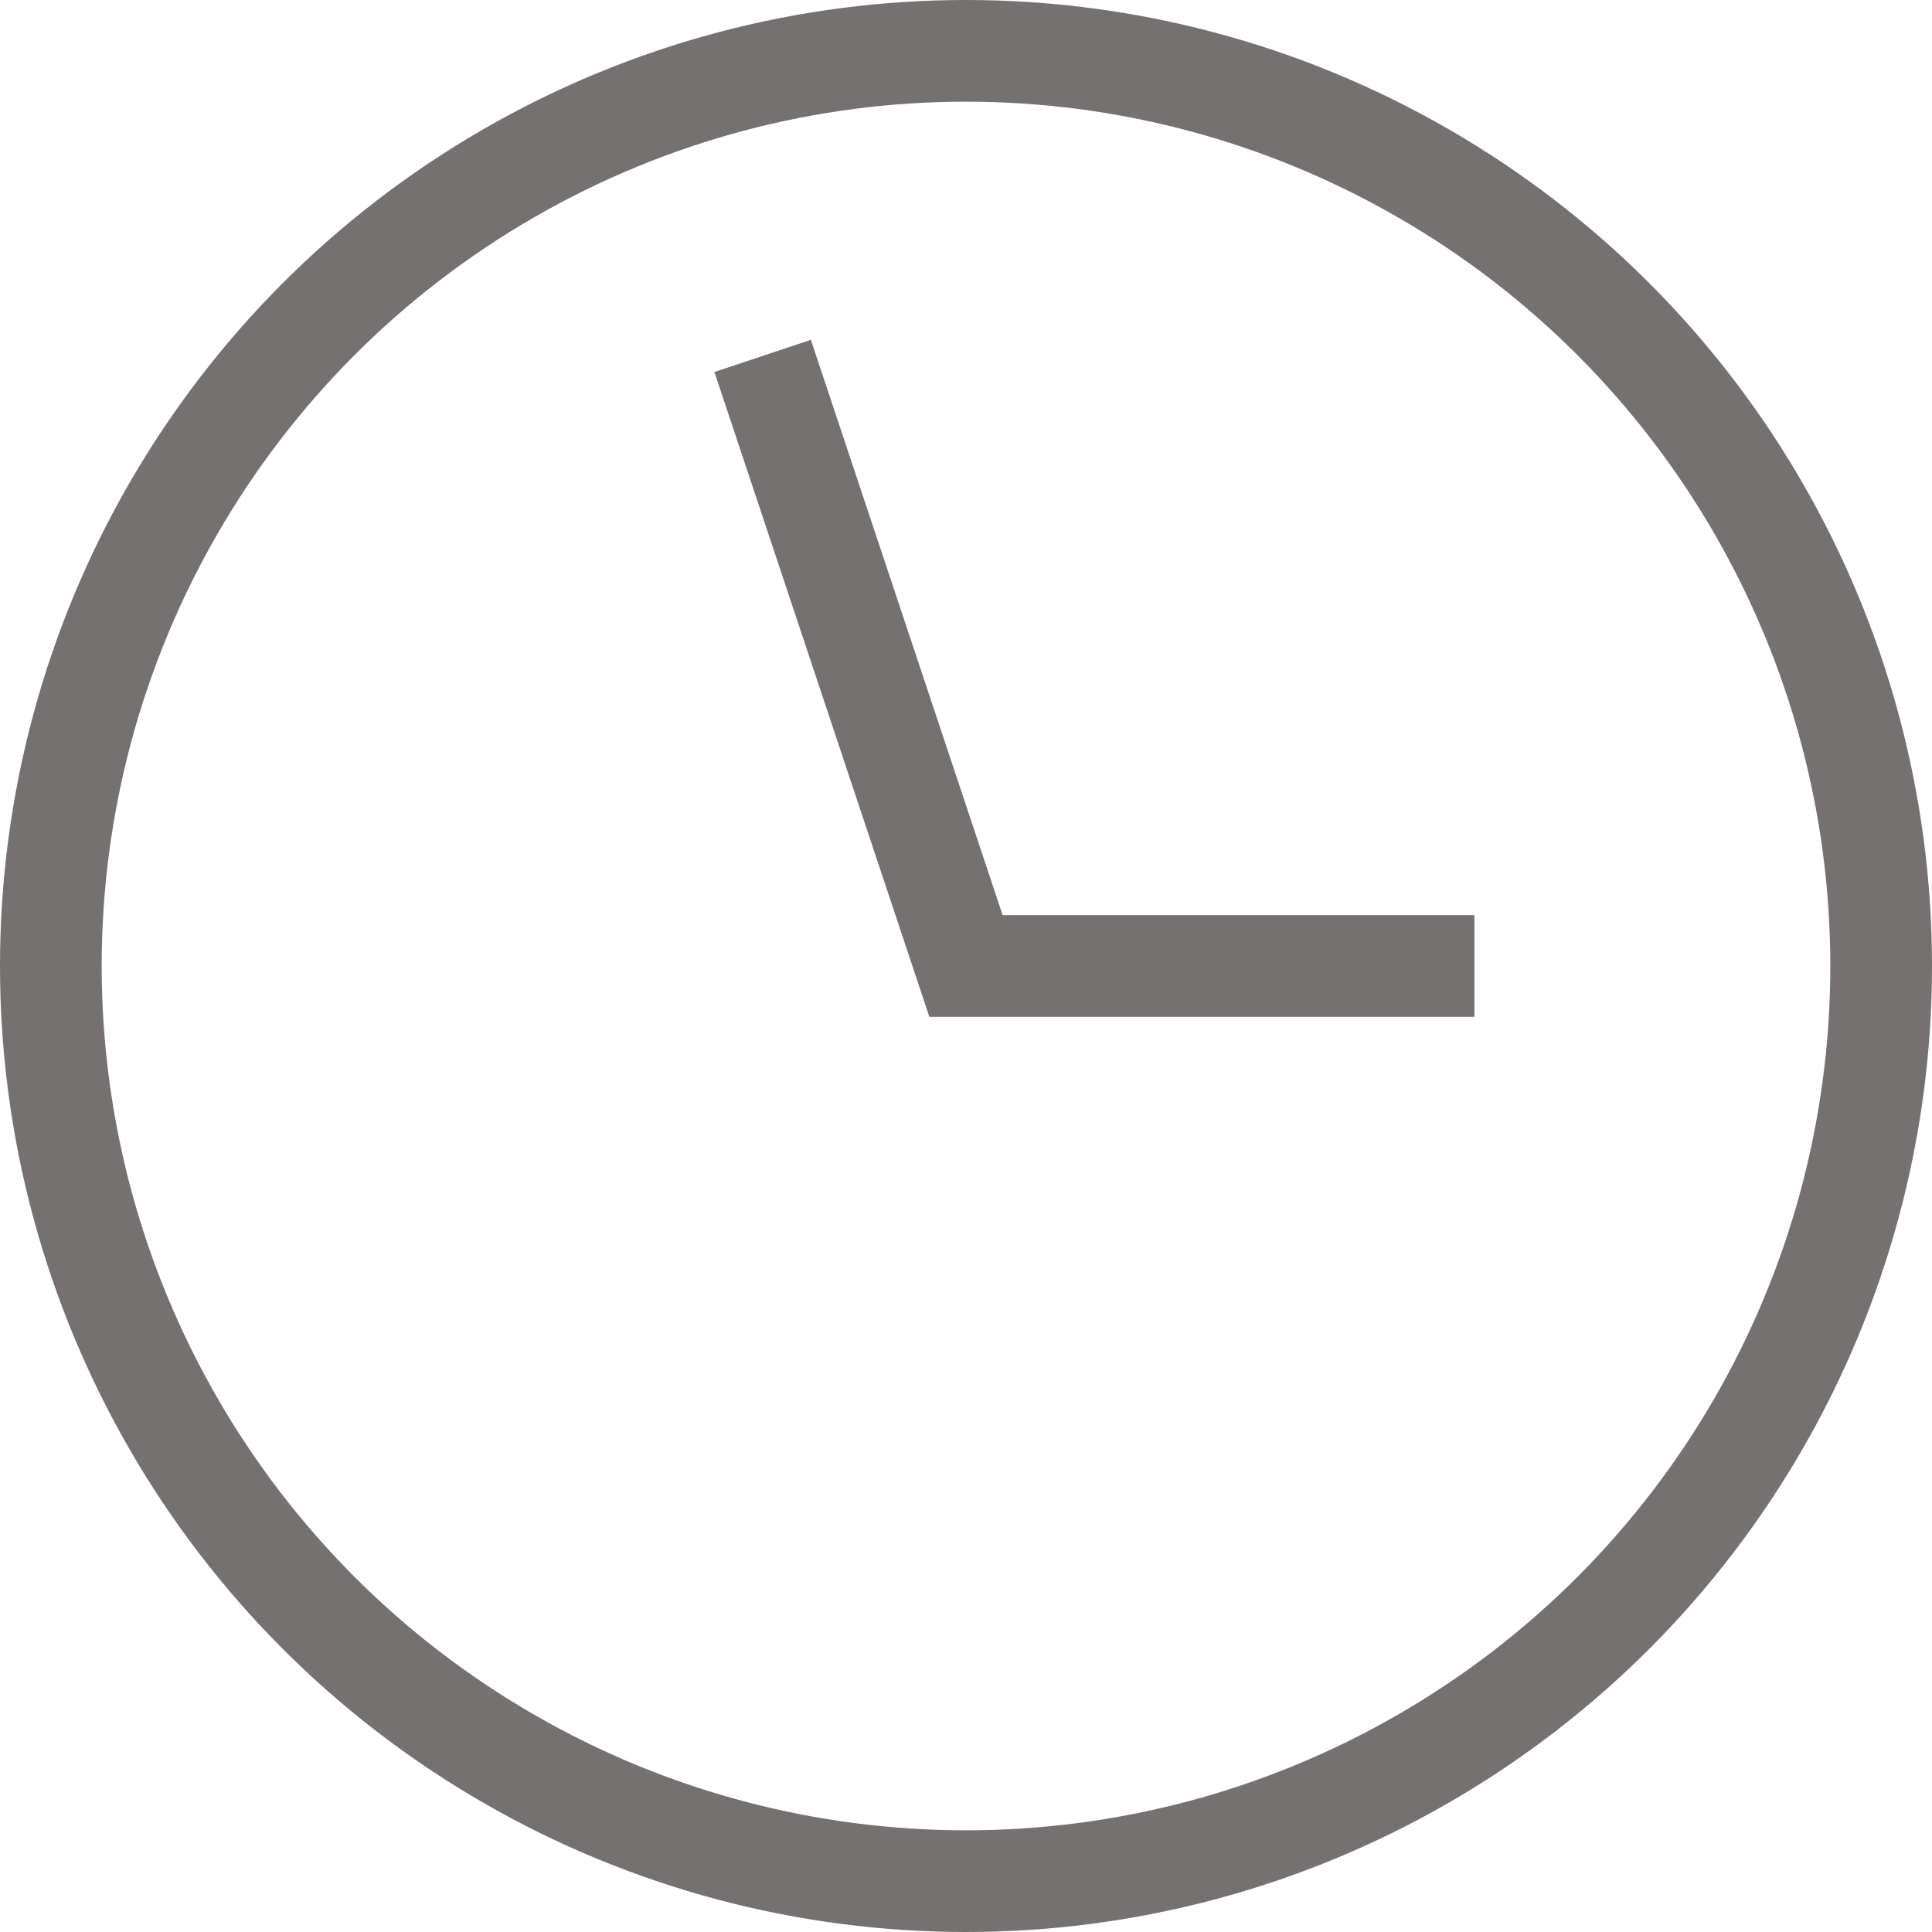 <svg xmlns="http://www.w3.org/2000/svg" viewBox="0 0 19 19"><defs><style>.cls-1{fill:none;stroke:#747170;stroke-miterlimit:10;}</style></defs><title>Open</title><g id="Camada_2" data-name="Camada 2"><g id="Camada_1-2" data-name="Camada 1"><circle class="cls-1" cx="9.5" cy="9.5" r="9"/><polyline class="cls-1" points="14.5 9.5 9.5 9.5 7.5 3.5"/></g></g></svg>